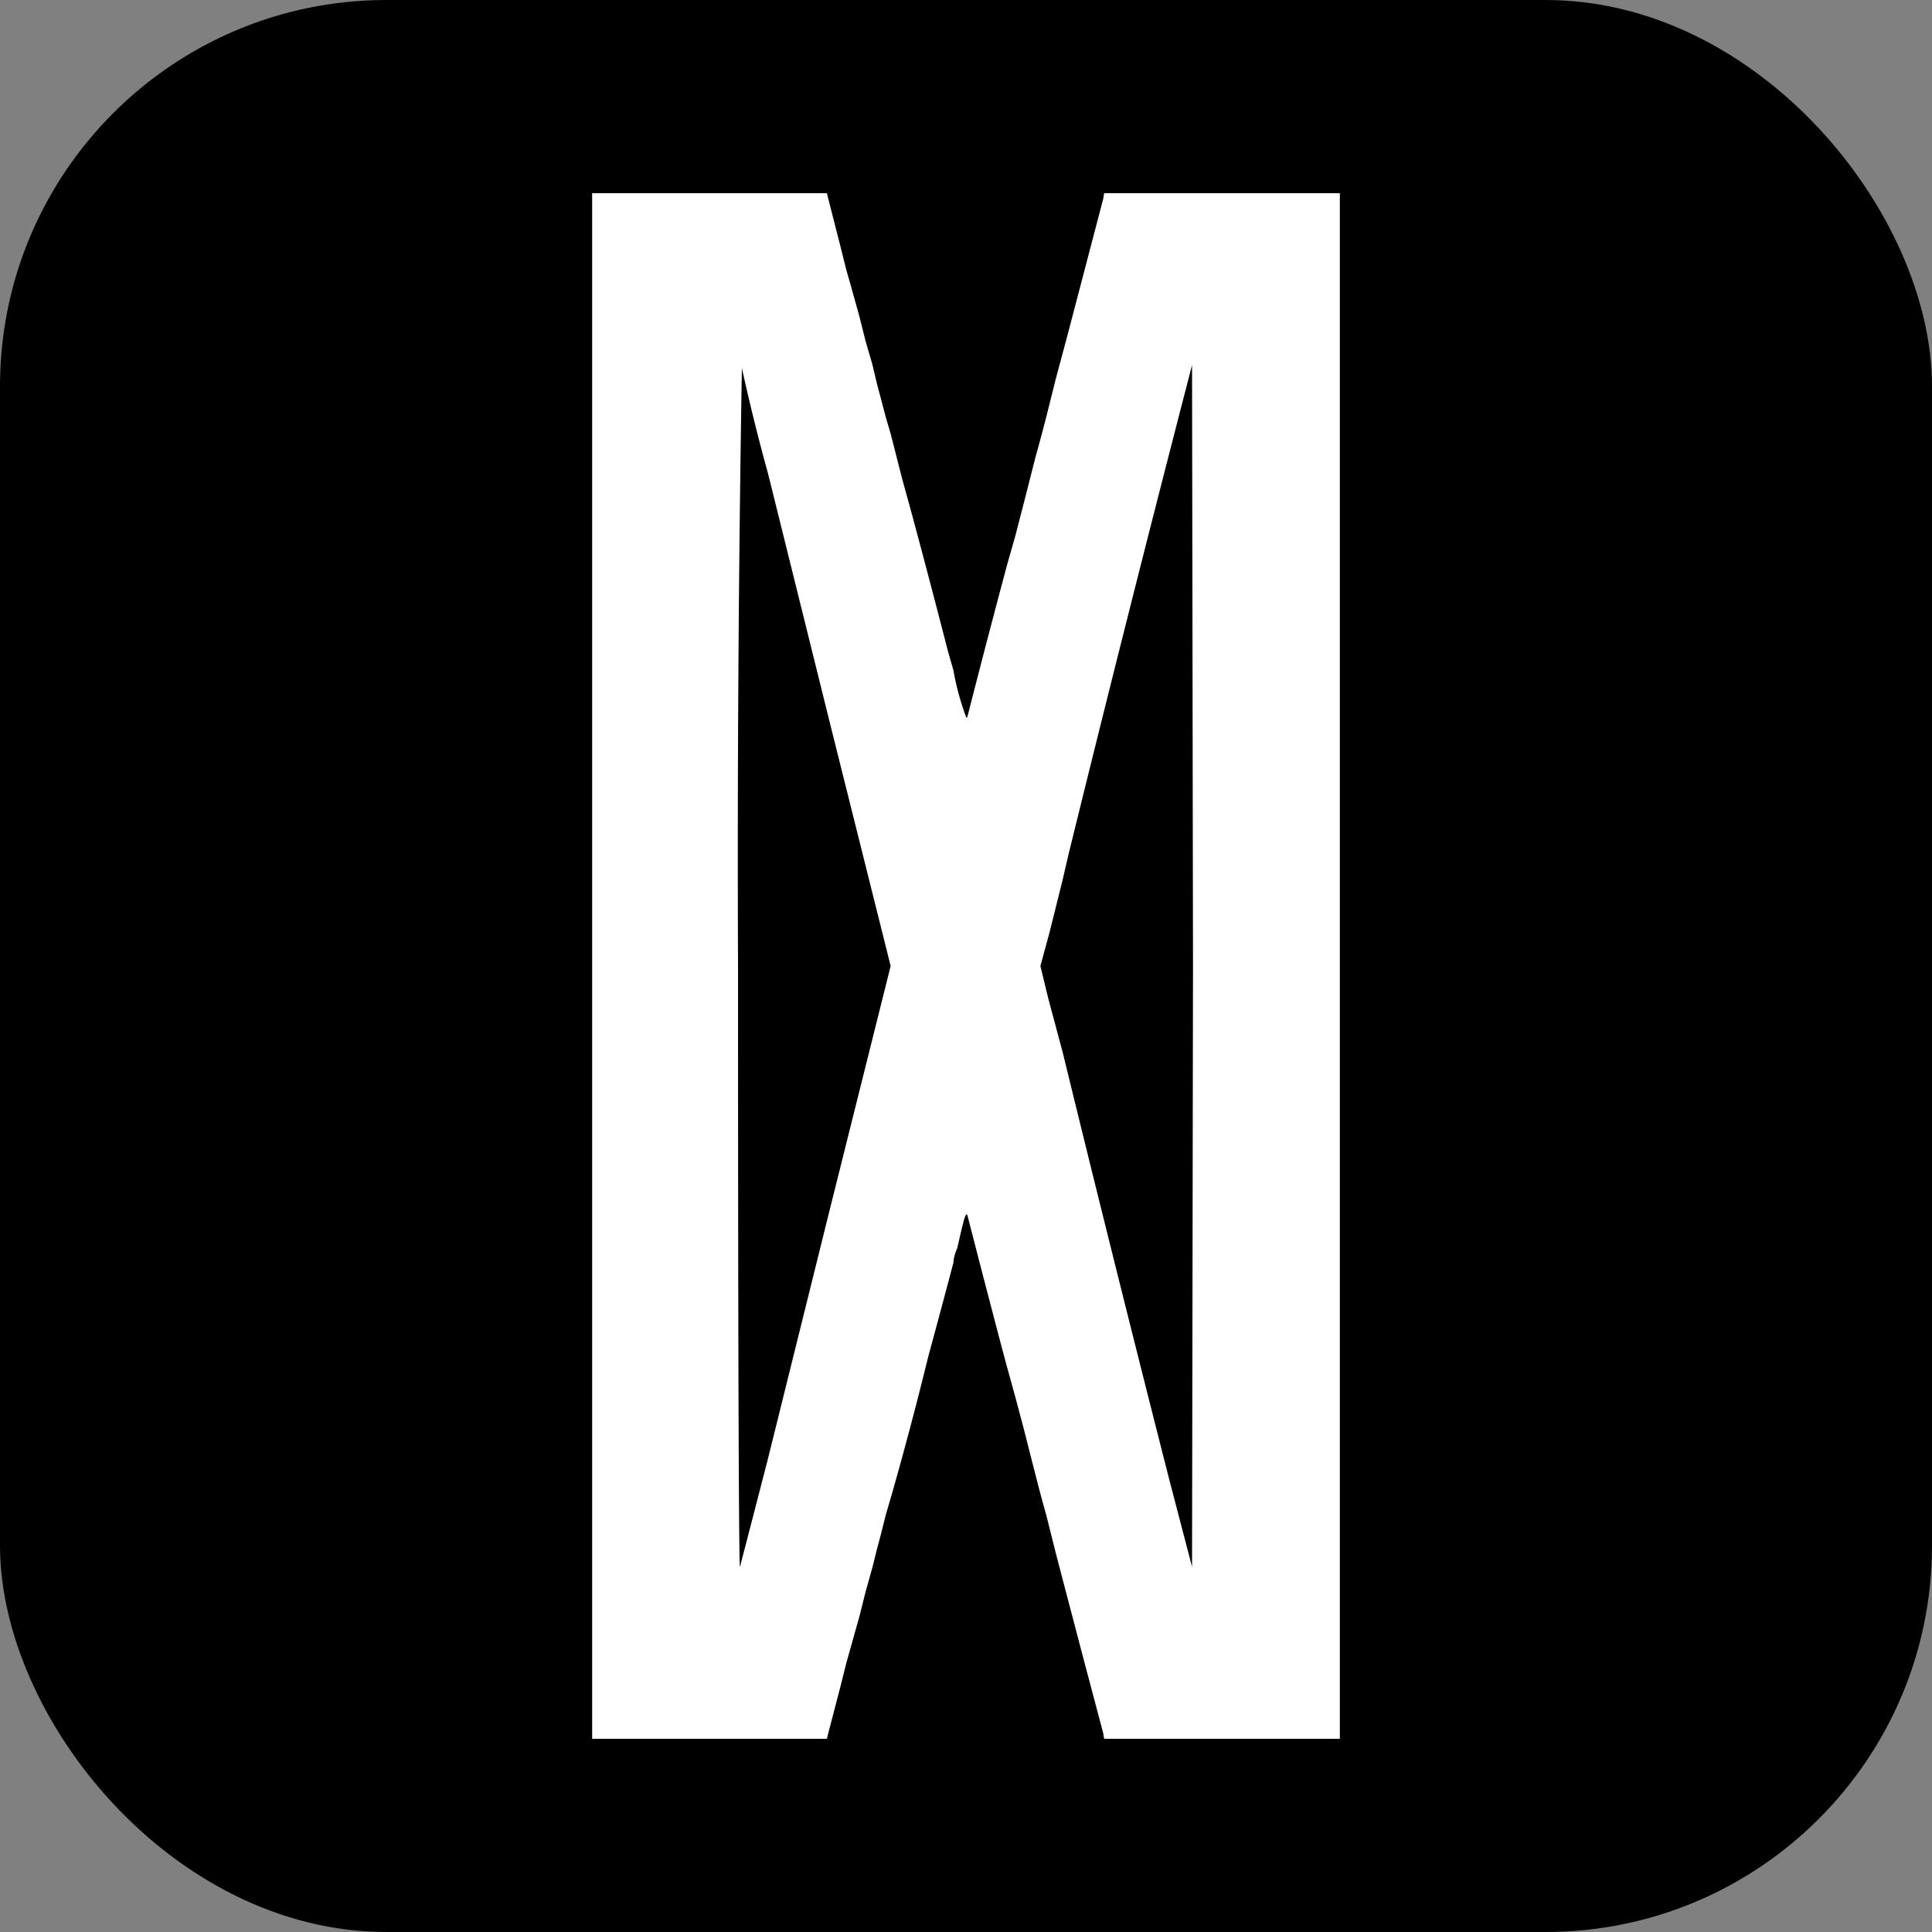 <svg xmlns="http://www.w3.org/2000/svg" viewBox="0 0 2000 2000">
  <rect x="0" y="0" width="2000" height="2000" fill="#808080" stroke="none"/>
  <rect width="2000" height="2000" rx="400" fill="#000"/>
  <path fill="#fff" d="M613 1000v800h243l2-8 12-46 6-24 7-25 7-25 6-24 7-25 5-20 4-15 5-20 5-17a3921 3921 0 0 0 39-147 11156 11156 0 0 0 26-97c0-4 2-11 4-15 6-27 8-34 9-34 1-2 1-2 4 10l15 58 17 65 7 26 8 29 8 30 13 51a1437 1437 0 0 0 11 41l10 40 11 42 16 61 22 83 1 6h244V200h-244l-1 6-22 84-16 61-11 41-10 40a2066 2066 0 0 1-11 41l-13 51-8 31-8 28a13803 13803 0 0 0-39 149c-3 12-3 12-4 10a273 273 0 0 1-13-48l-6-21a11156 11156 0 0 0-39-148l-8-29-12-47-5-17-5-19-4-15-5-21-7-24-6-24a3801 3801 0 0 0-14-50l-6-24-12-47-2-8H613v800zm155-619a2061 2061 0 0 0 27 109l65 262 62 248-62 248-65 262a36738 36738 0 0 1-29 112c-1 1-2-175-2-622a30356 30356 0 0 1 4-619zm467 619-1 622-24-92a45257 45257 0 0 1-110-441l-15-56-8-33 9-33 14-56 6-26a40898 40898 0 0 1 128-507l1 622z"/>
</svg>
